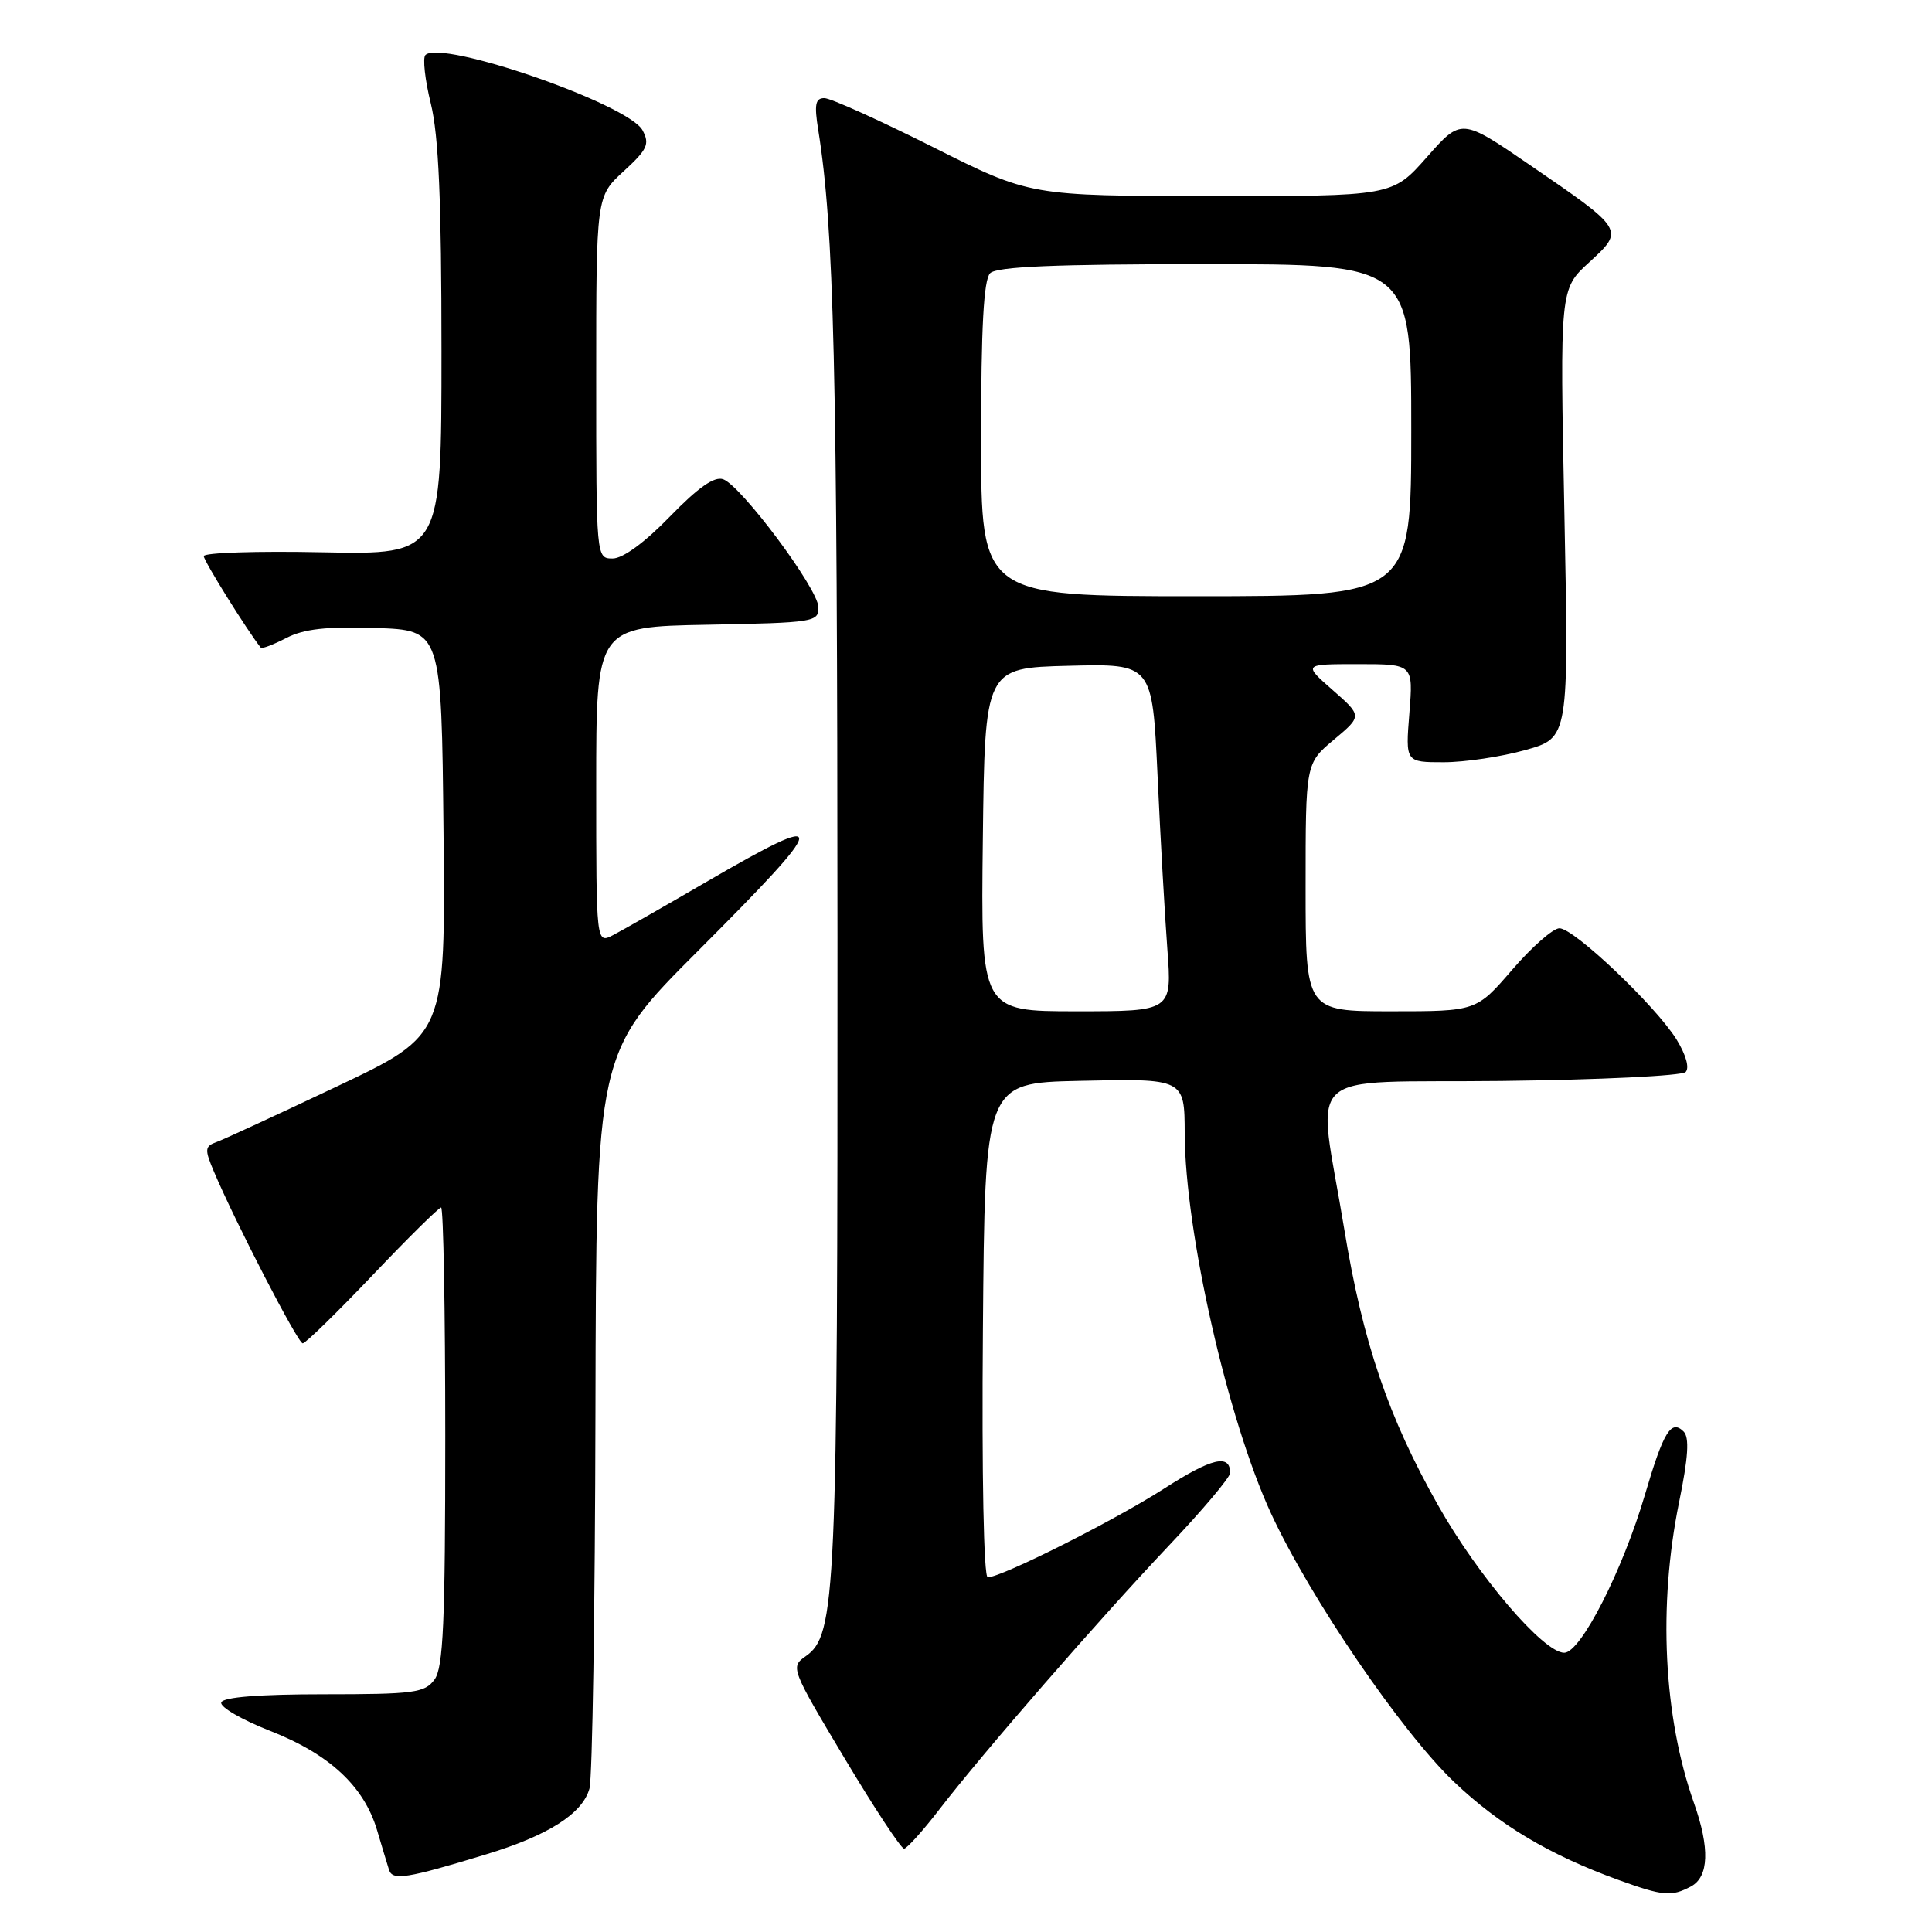 <?xml version="1.0" encoding="UTF-8" standalone="no"?>
<!DOCTYPE svg PUBLIC "-//W3C//DTD SVG 1.1//EN" "http://www.w3.org/Graphics/SVG/1.1/DTD/svg11.dtd" >
<svg xmlns="http://www.w3.org/2000/svg" xmlns:xlink="http://www.w3.org/1999/xlink" version="1.1" viewBox="0 0 256 256">
 <g >
 <path fill="currentColor"
d=" M 224.07 249.96 C 226.44 248.69 226.58 244.88 224.45 238.88 C 220.42 227.46 219.69 212.77 222.49 199.04 C 223.71 193.08 223.87 190.47 223.09 189.69 C 221.44 188.04 220.43 189.68 217.98 198.00 C 215.00 208.12 209.45 219.00 207.27 219.00 C 204.53 219.00 195.89 208.91 190.56 199.47 C 183.96 187.80 180.58 177.86 178.13 162.91 C 174.54 141.06 171.91 143.54 198.97 143.23 C 211.88 143.08 222.85 142.55 223.35 142.05 C 223.89 141.51 223.41 139.79 222.16 137.75 C 219.40 133.30 208.57 123.00 206.63 123.00 C 205.80 123.00 202.98 125.47 200.37 128.50 C 195.62 134.00 195.62 134.00 184.31 134.00 C 173.00 134.00 173.00 134.00 173.00 117.57 C 173.00 101.15 173.00 101.15 176.75 98.01 C 180.50 94.87 180.50 94.87 176.58 91.43 C 172.67 88.00 172.67 88.00 179.97 88.00 C 187.27 88.00 187.27 88.00 186.75 94.50 C 186.23 101.00 186.23 101.00 191.30 101.00 C 194.09 101.00 198.96 100.27 202.13 99.38 C 207.88 97.77 207.88 97.77 207.29 68.04 C 206.69 38.31 206.69 38.31 210.56 34.77 C 215.28 30.44 215.30 30.48 202.74 21.88 C 193.64 15.64 193.64 15.64 189.07 20.82 C 184.50 26.00 184.50 26.00 160.50 25.98 C 136.50 25.96 136.50 25.96 123.61 19.48 C 116.52 15.92 110.05 13.00 109.23 13.00 C 108.04 13.00 107.88 13.85 108.42 17.21 C 110.52 30.35 110.95 48.42 110.97 124.20 C 111.00 211.67 110.78 216.64 106.76 219.46 C 104.72 220.88 104.81 221.11 111.89 232.95 C 115.85 239.58 119.41 244.98 119.80 244.96 C 120.18 244.93 122.30 242.58 124.50 239.72 C 130.32 232.17 145.57 214.65 154.90 204.78 C 159.36 200.08 163.00 195.75 163.00 195.17 C 163.00 192.61 160.56 193.19 154.26 197.24 C 147.68 201.47 132.71 209.00 130.88 209.00 C 130.35 209.00 130.08 195.45 130.24 176.25 C 130.50 143.50 130.50 143.50 142.92 143.22 C 156.96 142.90 156.96 142.90 156.98 150.18 C 157.03 163.24 162.67 188.10 168.42 200.54 C 173.58 211.69 185.70 229.48 192.69 236.13 C 198.67 241.83 205.36 245.81 214.50 249.12 C 220.38 251.25 221.49 251.34 224.07 249.96 Z  M 64.36 245.73 C 72.64 243.22 77.18 240.33 78.11 236.99 C 78.49 235.62 78.85 213.12 78.90 187.00 C 79.00 139.49 79.00 139.49 92.49 126.00 C 110.10 108.37 110.24 107.19 93.59 116.86 C 88.04 120.09 82.49 123.26 81.25 123.90 C 79.00 125.07 79.00 125.07 79.00 104.06 C 79.00 83.05 79.00 83.05 93.75 82.78 C 107.94 82.51 108.50 82.42 108.44 80.43 C 108.37 77.96 98.22 64.36 95.82 63.50 C 94.64 63.09 92.50 64.60 88.76 68.45 C 85.46 71.86 82.54 74.00 81.19 74.00 C 79.00 74.00 79.00 74.00 79.00 50.01 C 79.00 26.03 79.00 26.03 82.63 22.70 C 85.79 19.80 86.12 19.09 85.14 17.26 C 83.28 13.79 58.47 5.20 56.37 7.29 C 55.99 7.68 56.31 10.58 57.09 13.74 C 58.13 17.98 58.50 26.64 58.50 46.50 C 58.50 73.50 58.50 73.50 42.75 73.18 C 34.09 73.00 27.00 73.23 27.00 73.69 C 27.00 74.32 32.79 83.61 34.56 85.82 C 34.70 86.00 36.22 85.42 37.93 84.54 C 40.26 83.33 43.26 83.00 49.77 83.21 C 58.50 83.50 58.50 83.50 58.77 110.31 C 59.03 137.13 59.03 137.13 44.77 143.90 C 36.92 147.62 29.70 150.96 28.73 151.31 C 27.12 151.89 27.09 152.27 28.34 155.23 C 31.21 162.01 39.48 178.00 40.11 178.00 C 40.48 178.00 44.63 173.95 49.34 169.00 C 54.05 164.05 58.15 160.00 58.45 160.00 C 58.75 160.00 59.00 173.64 59.00 190.31 C 59.00 215.01 58.74 220.98 57.57 222.56 C 56.28 224.31 54.85 224.50 42.91 224.50 C 34.33 224.50 29.56 224.88 29.32 225.58 C 29.11 226.18 32.03 227.87 35.79 229.35 C 43.65 232.43 48.22 236.67 49.96 242.50 C 50.61 244.70 51.33 247.07 51.55 247.77 C 52.01 249.21 53.88 248.92 64.36 245.73 Z  M 130.23 111.25 C 130.50 88.50 130.50 88.50 141.60 88.22 C 152.69 87.94 152.69 87.94 153.38 102.72 C 153.75 110.85 154.34 121.21 154.68 125.75 C 155.30 134.00 155.30 134.00 142.63 134.00 C 129.96 134.00 129.96 134.00 130.23 111.25 Z  M 130.00 58.20 C 130.00 43.36 130.34 37.06 131.20 36.20 C 132.07 35.33 139.80 35.00 159.70 35.00 C 187.00 35.00 187.00 35.00 187.00 57.00 C 187.00 79.00 187.00 79.00 158.50 79.00 C 130.00 79.00 130.00 79.00 130.00 58.20 Z "/>
</g>
</svg>